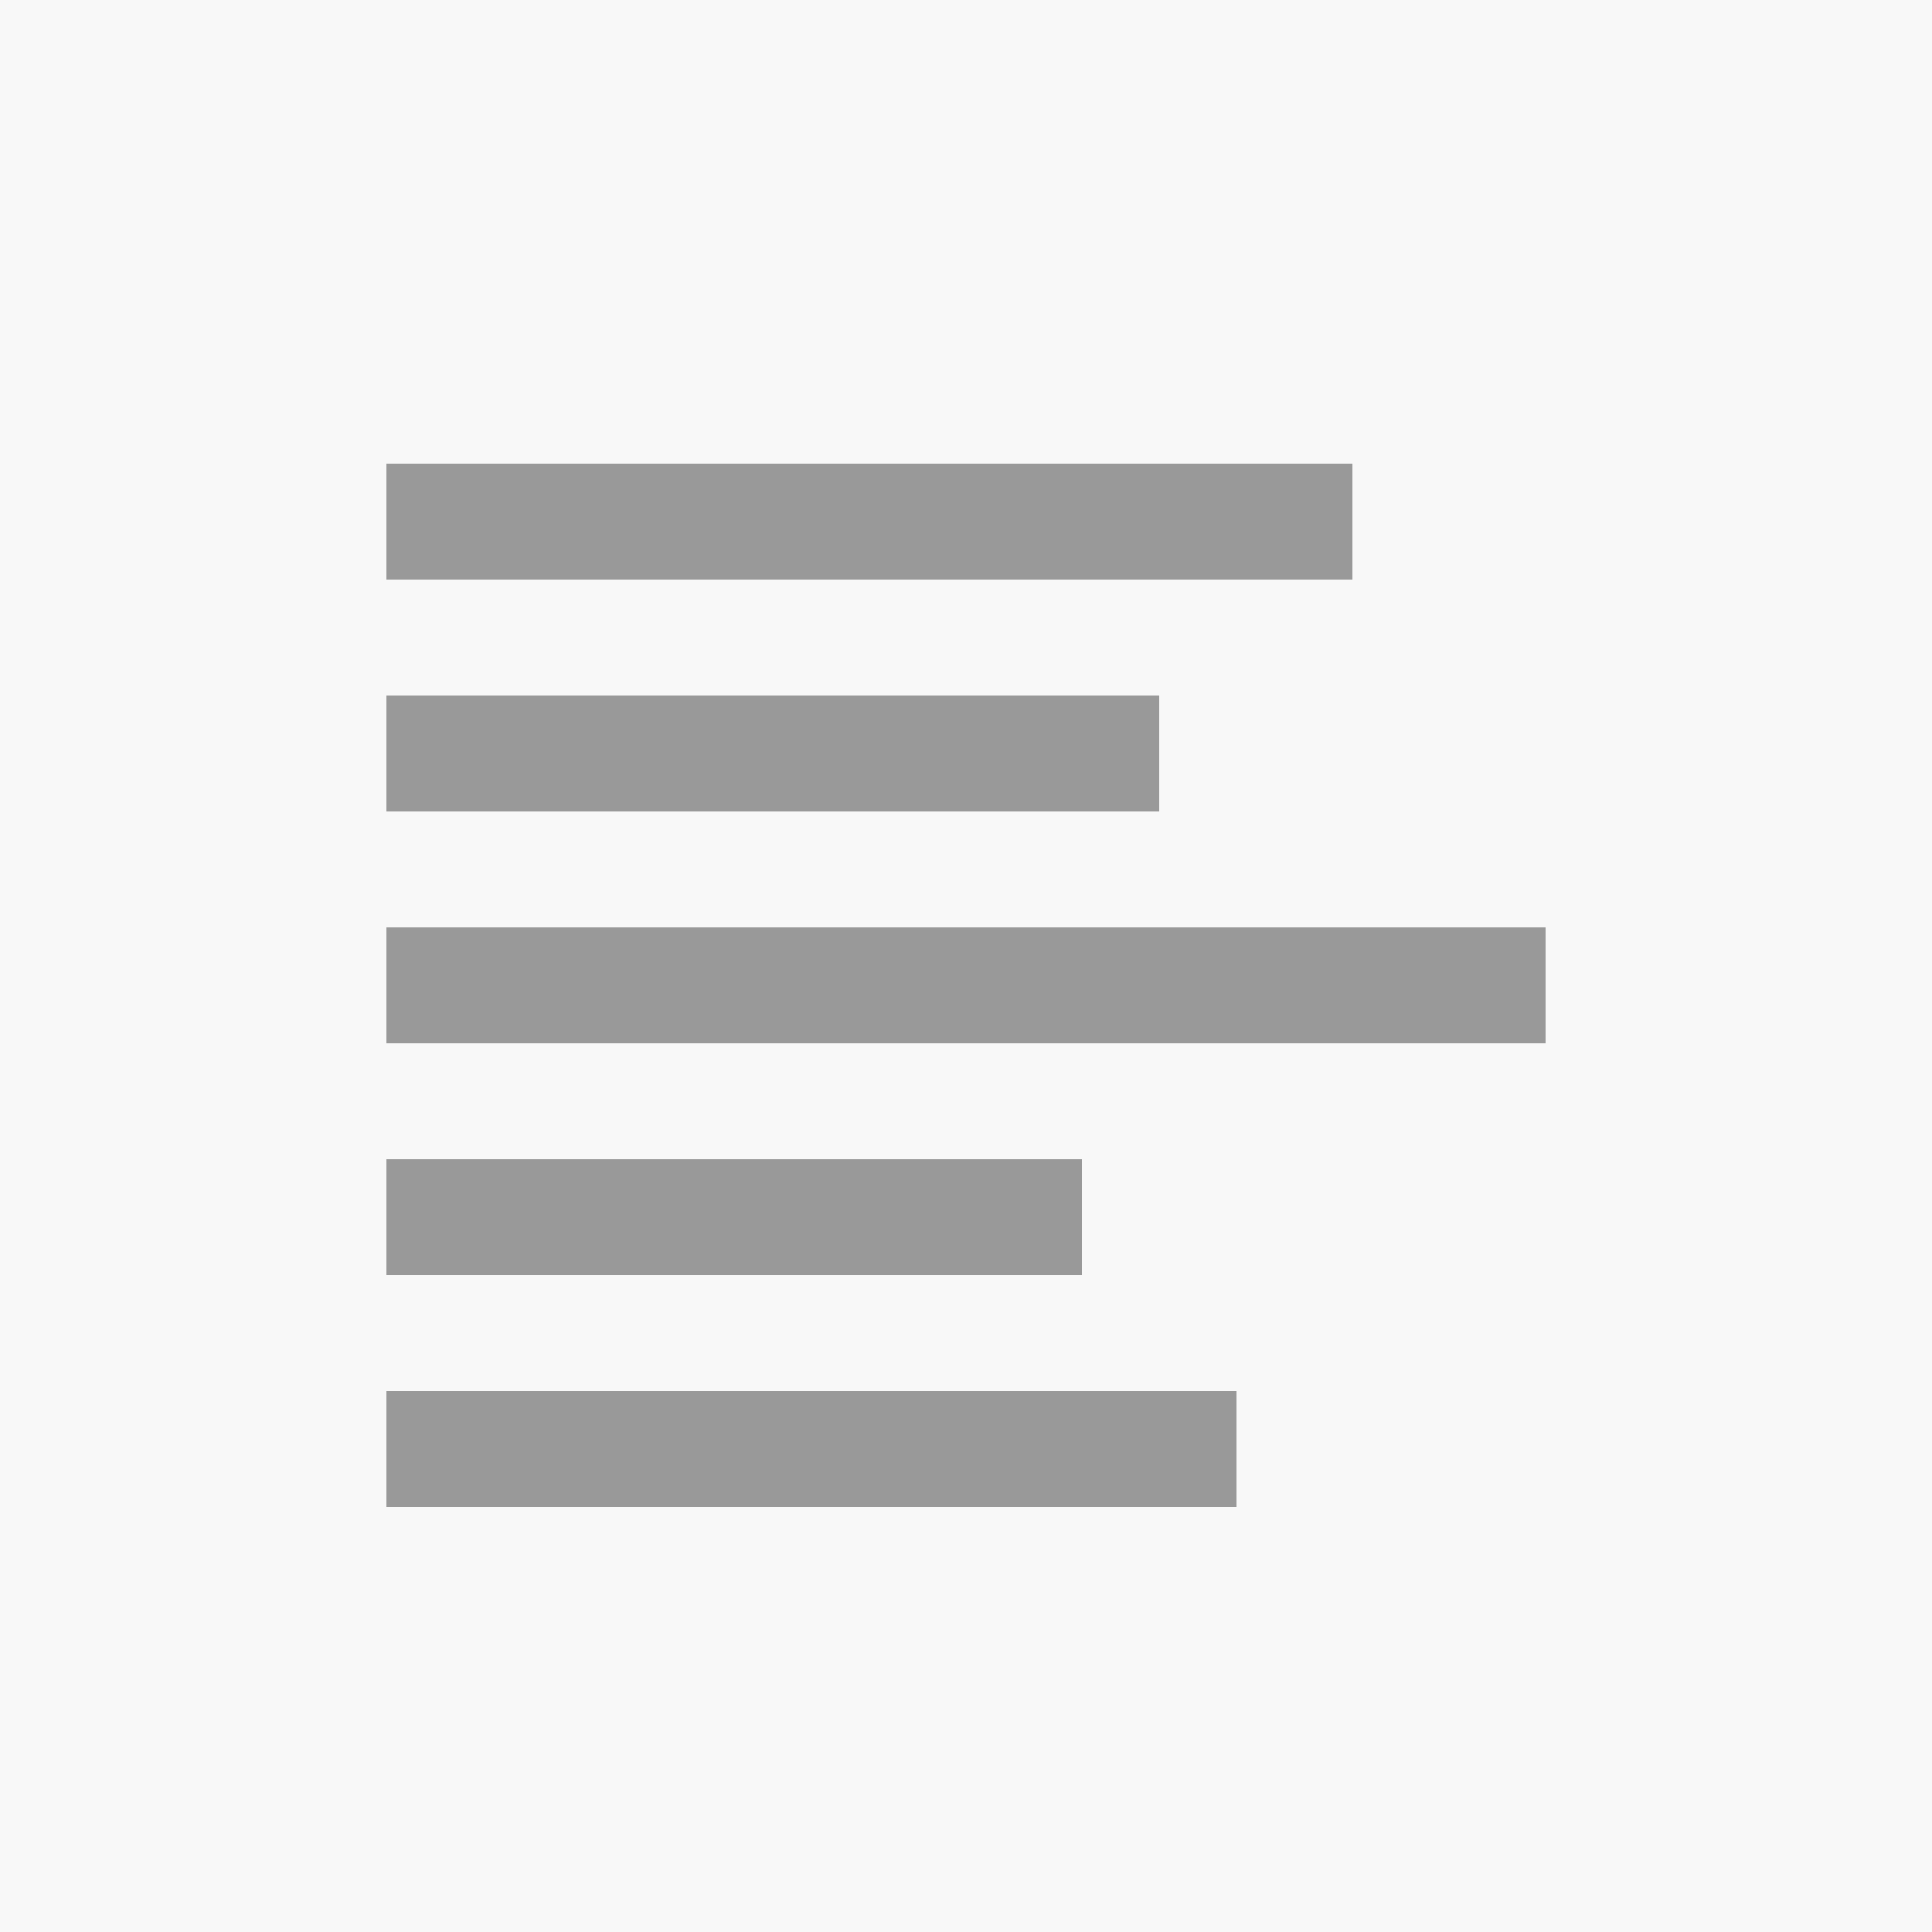 <svg width="50" height="50" viewBox="0 0 50 50" xmlns="http://www.w3.org/2000/svg">
  <rect width="50" height="50" fill="#f8f8f8"/>
  <rect x="10" y="12" width="25" height="3" fill="#999"/>
  <rect x="10" y="18" width="20" height="3" fill="#999"/>
  <rect x="10" y="24" width="30" height="3" fill="#999"/>
  <rect x="10" y="30" width="18" height="3" fill="#999"/>
  <rect x="10" y="36" width="22" height="3" fill="#999"/>
</svg>
